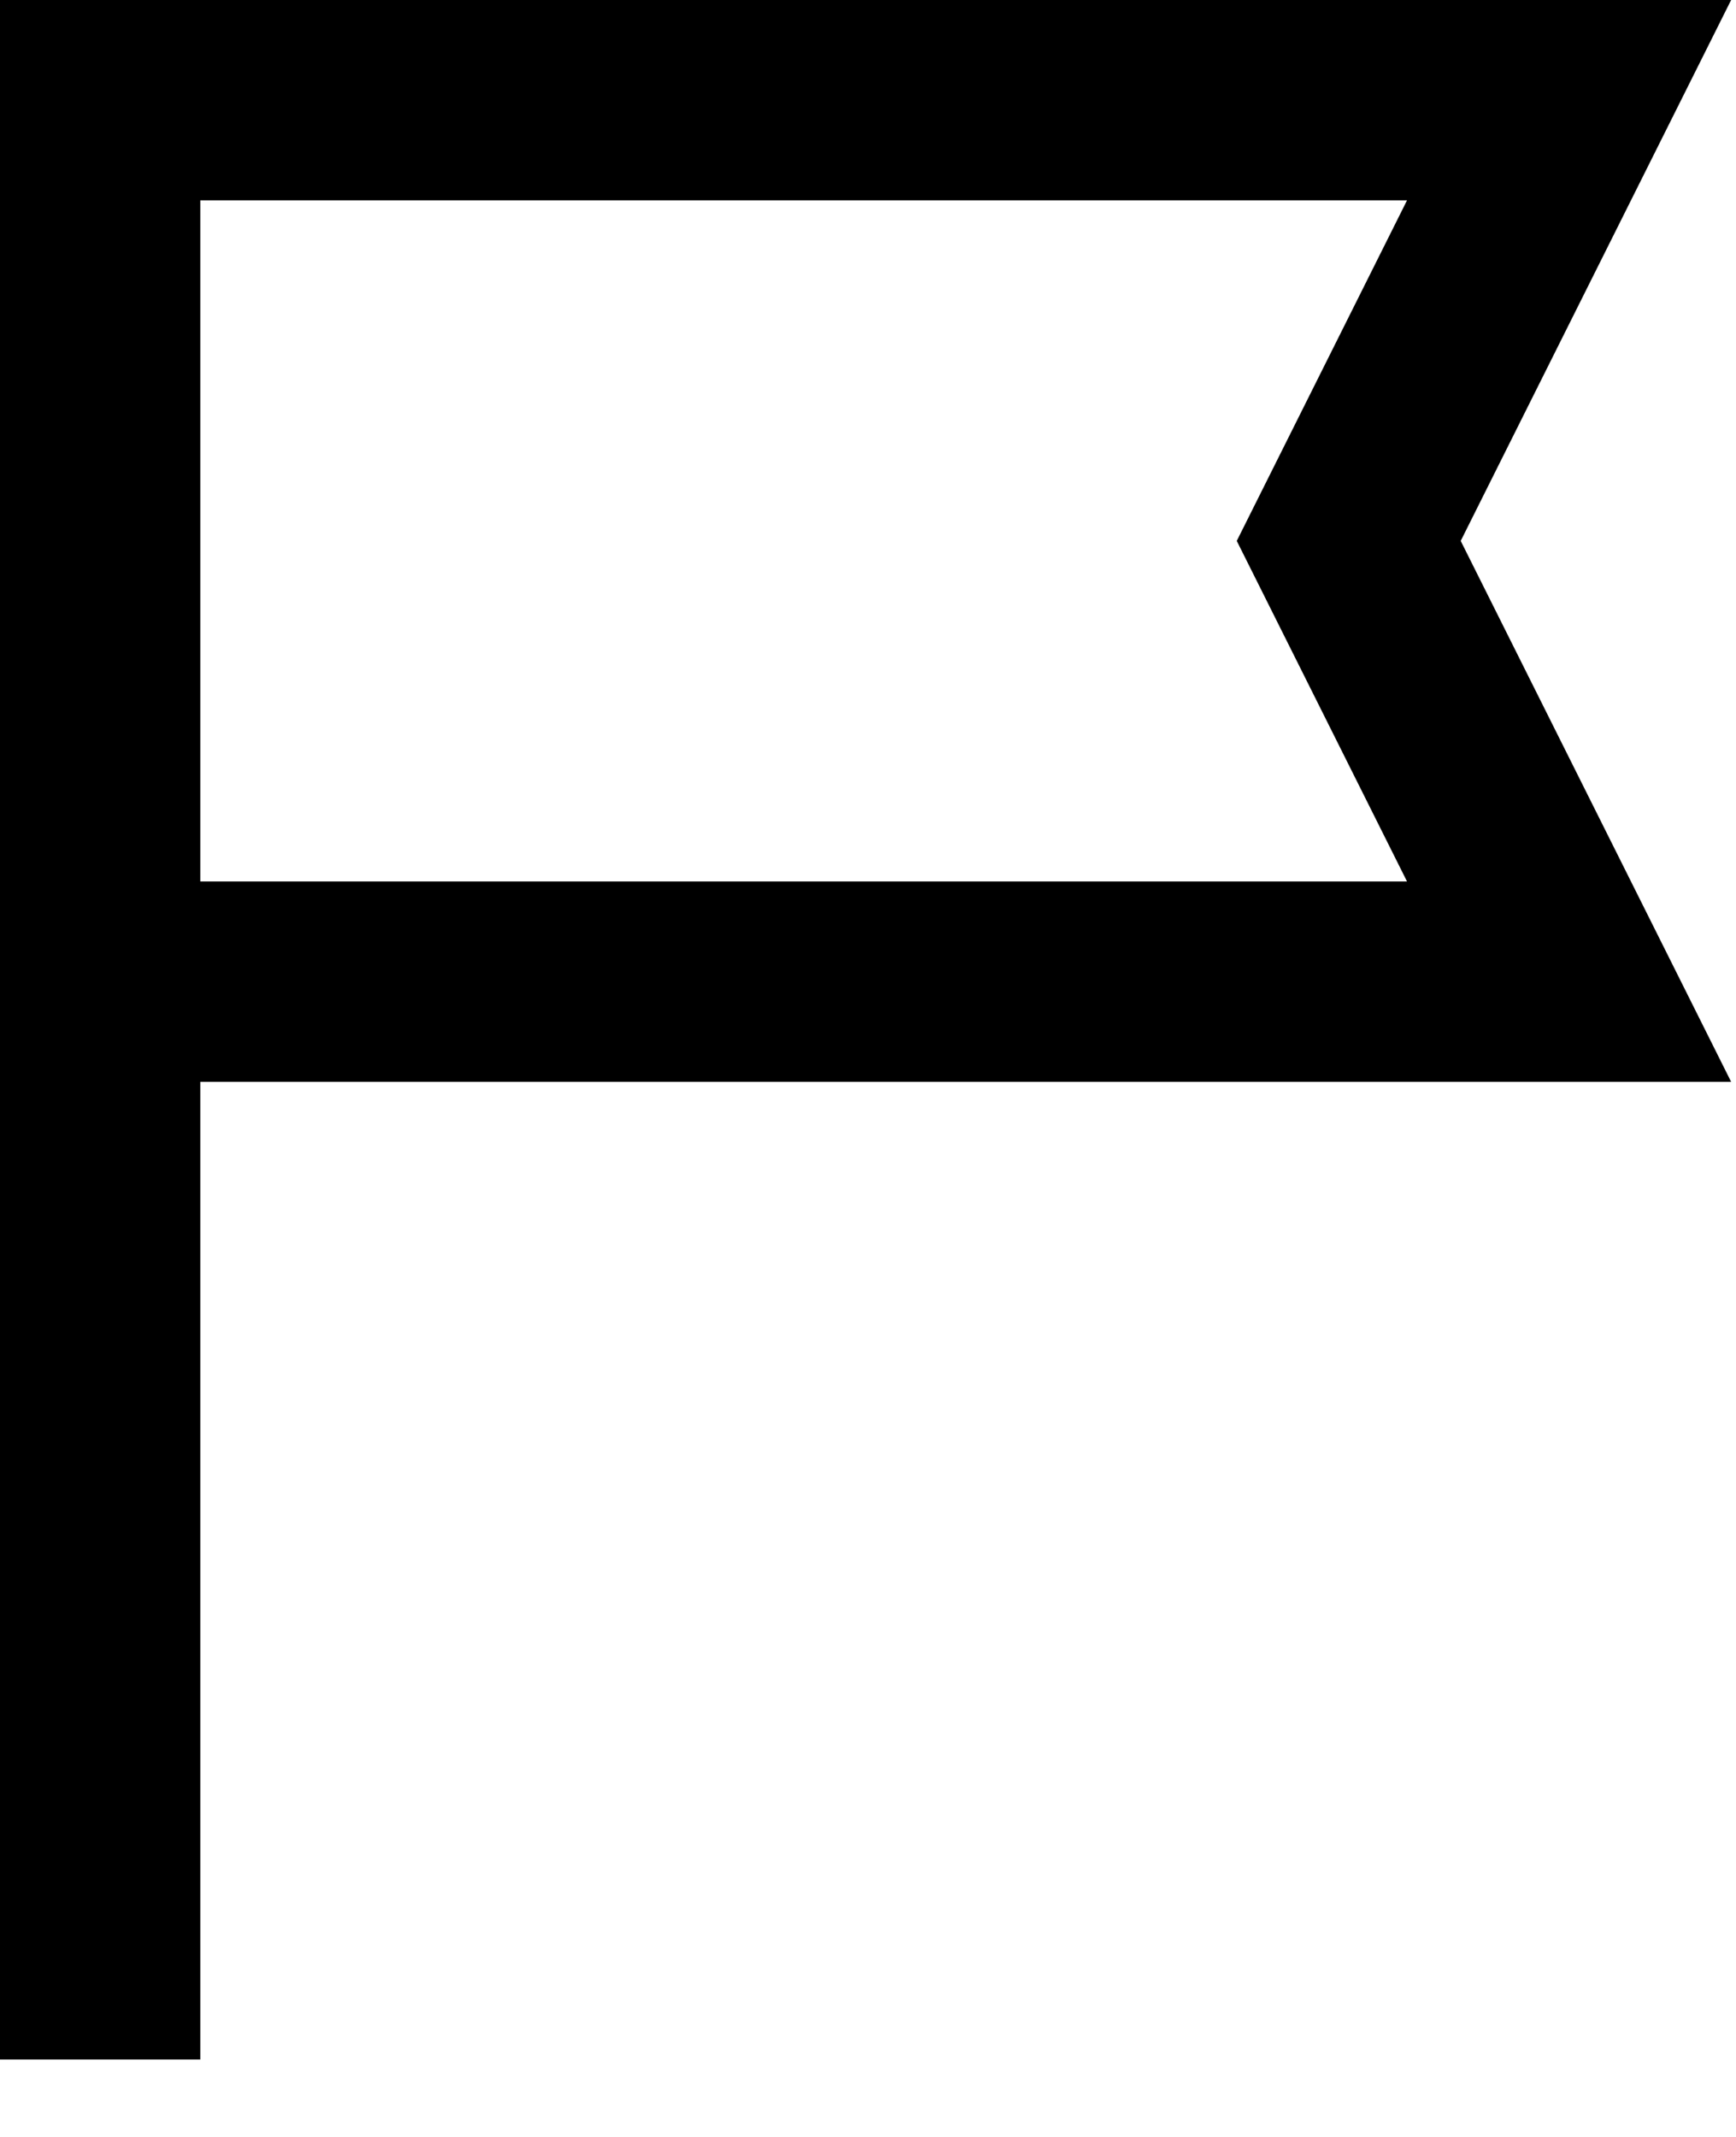 <svg xmlns="http://www.w3.org/2000/svg" viewBox="0 0 13 16"><defs><style>.cls-1{fill:none;stroke:#000;stroke-miterlimit:10;stroke-width:1.5px;}</style></defs><title>flaGG</title><g id="Layer_2" data-name="Layer 2"><g id="Layer_1-2" data-name="Layer 1"><g id="Layer_2-2" data-name="Layer 2"><g id="Layer_1-2-2" data-name="Layer 1-2"><line class="cls-1" x1="0.75" x2="0.75" y2="15.42"/><polyline class="cls-1" points="0.75 0.75 11.75 0.75 10.1 4.05 11.75 7.35 0.75 7.35"/></g></g></g></g></svg>
